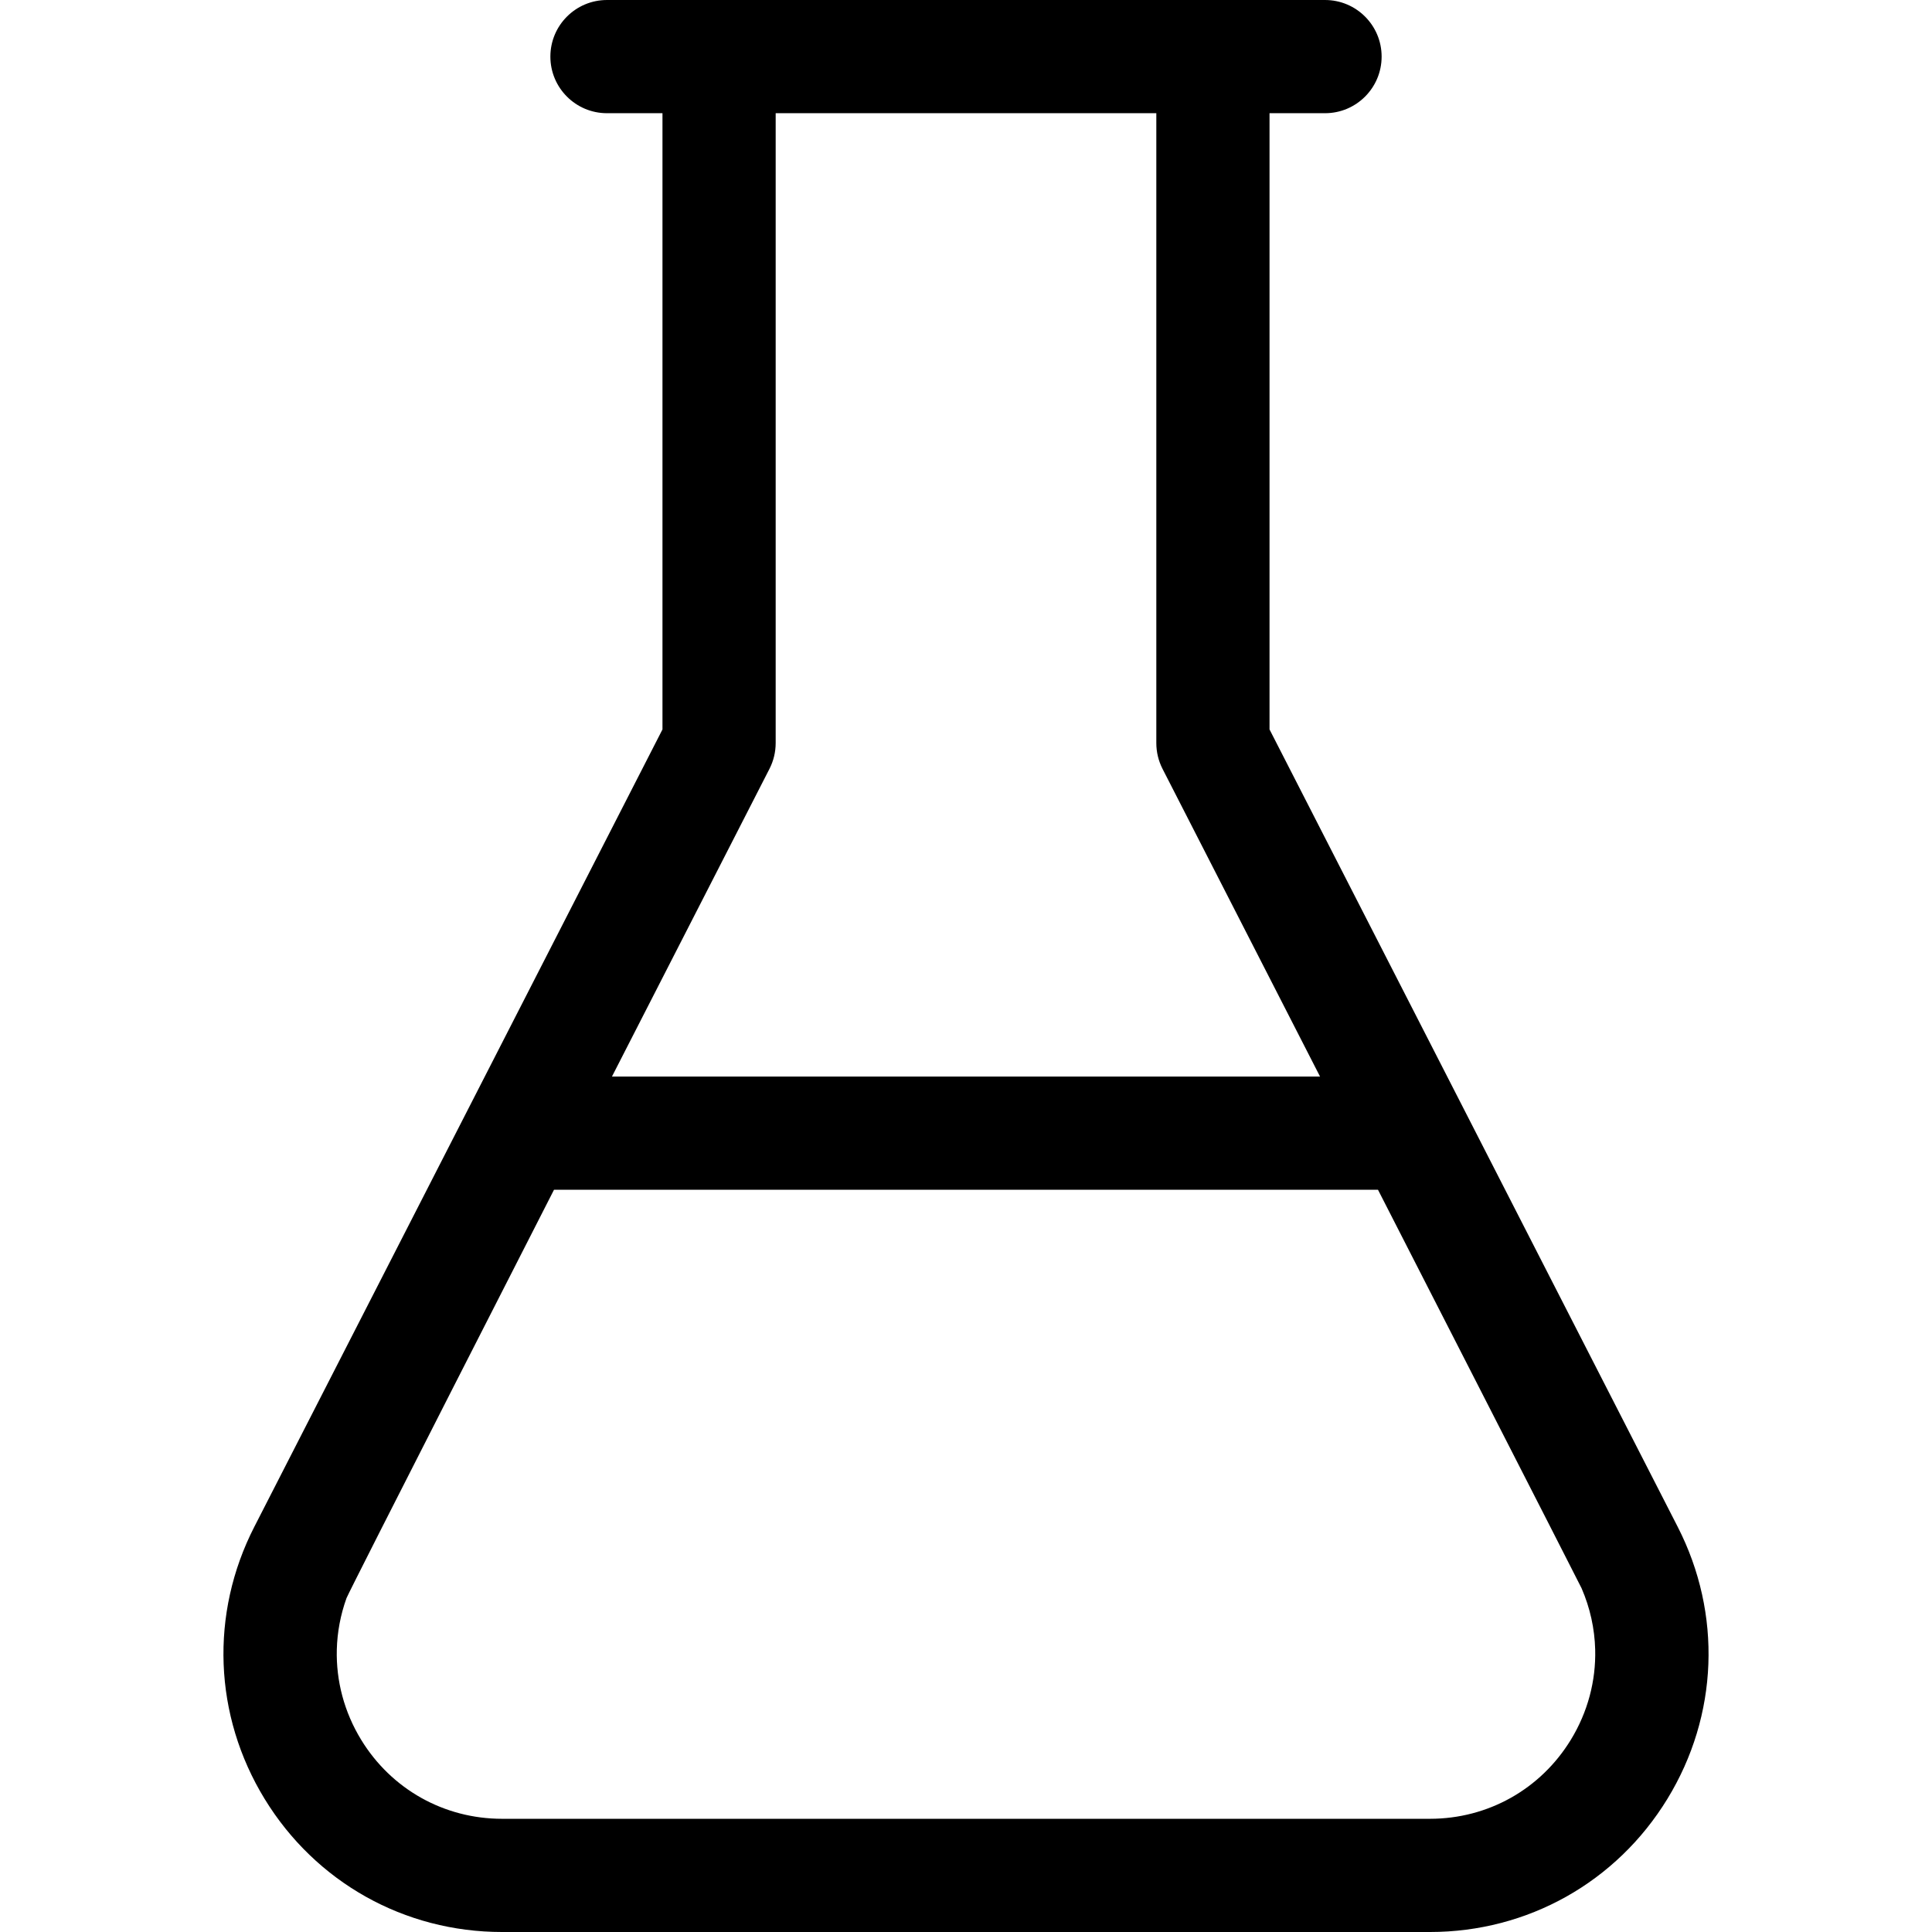 <svg id="Capa_1" enable-background="new 0 0 512 512" height="512" viewBox="0 0 512 512" width="512" xmlns="http://www.w3.org/2000/svg"><path d="m444.609 404.627-108.171-211.322v-163.305h14.707c8.284 0 15-6.716 15-15s-6.716-15-15-15h-190.29c-8.284 0-15 6.716-15 15s6.716 15 15 15h14.707v163.305l-108.171 211.323c-11.799 23.05-10.777 50 2.732 72.092 13.509 22.091 37.033 35.28 62.928 35.28h245.898c25.895 0 49.419-13.189 62.928-35.28 13.51-22.092 14.531-49.042 2.732-72.093zm-240.694-200.871c1.083-2.116 1.647-4.458 1.647-6.835v-166.921h100.875v166.921c0 2.376.564 4.719 1.647 6.835l41.738 81.539h-187.645zm175.034 278.244h-245.898c-15.362 0-29.319-7.825-37.334-20.931-4.509-7.373-6.673-15.657-6.458-23.929.12-4.595.974-9.187 2.568-13.616.638-1.772 54.993-108.229 54.993-108.229h218.36s53.57 104.72 53.948 105.592c2.269 5.229 3.47 10.738 3.613 16.253.215 8.272-1.949 16.556-6.458 23.929-8.014 13.106-21.971 20.931-37.334 20.931z"/></svg>